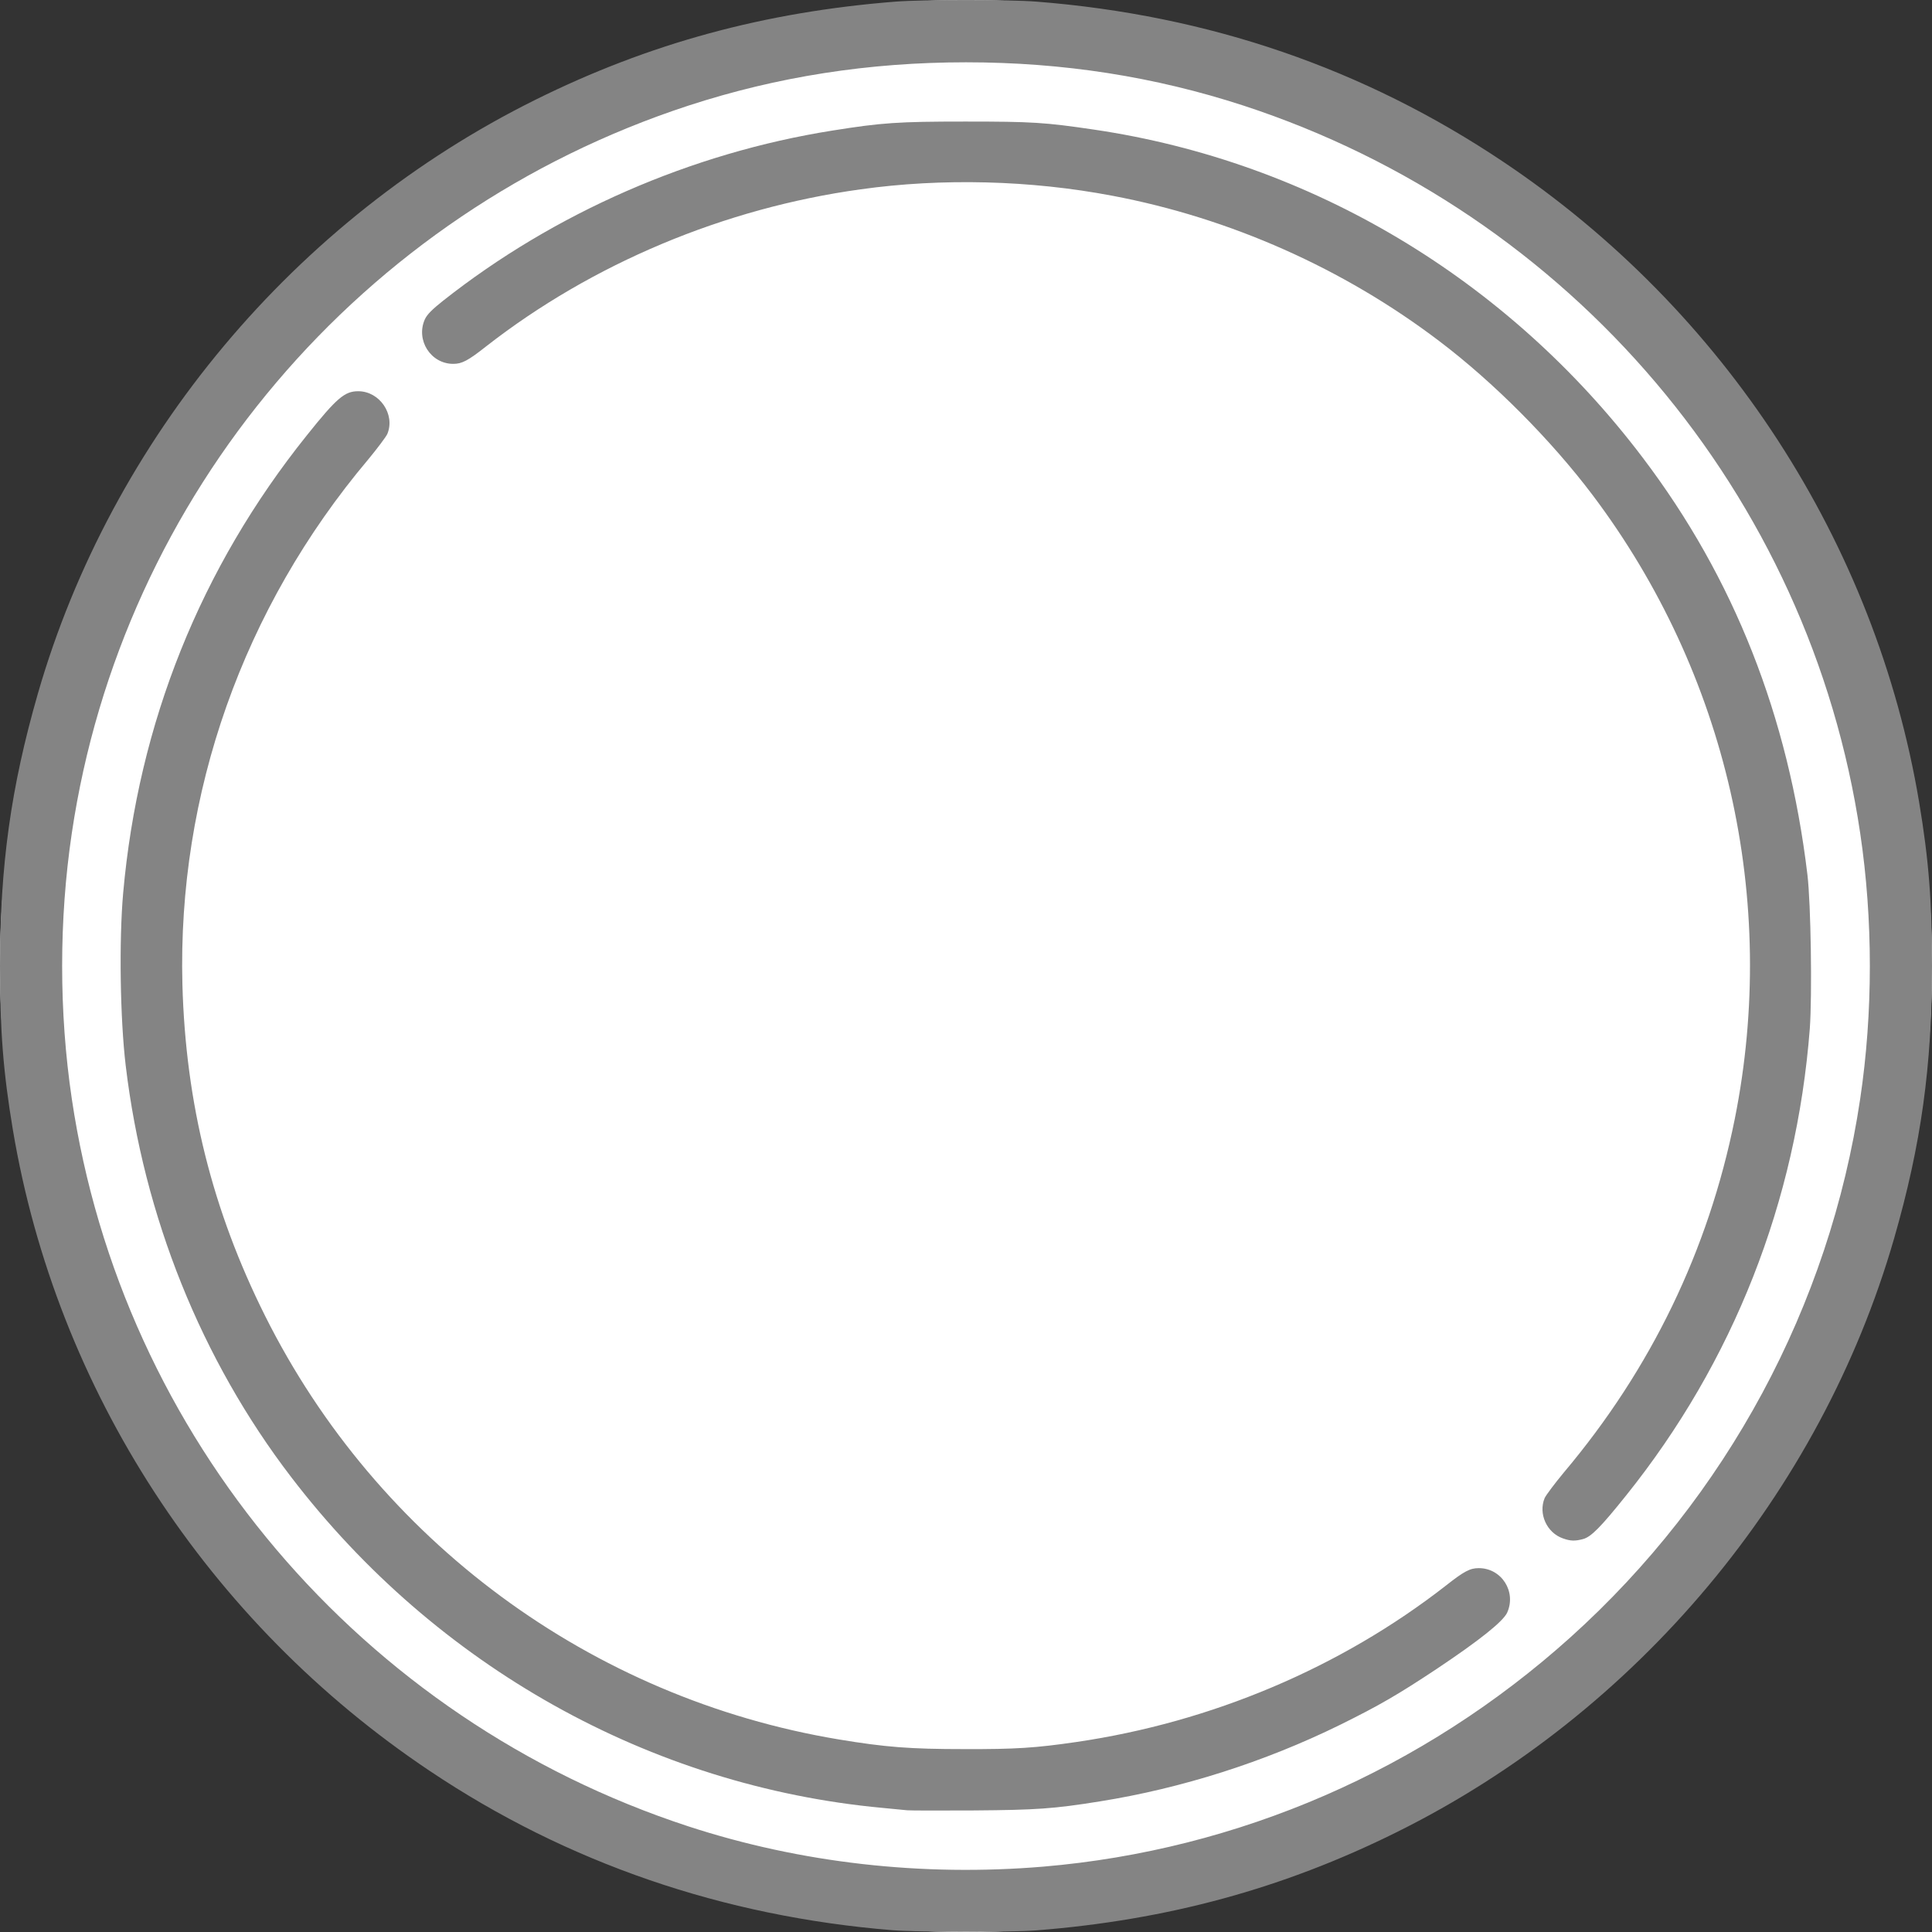 <!DOCTYPE svg PUBLIC "-//W3C//DTD SVG 20010904//EN" "http://www.w3.org/TR/2001/REC-SVG-20010904/DTD/svg10.dtd">
<svg version="1.0" xmlns="http://www.w3.org/2000/svg" width="1200px" height="1200px" viewBox="0 0 12000 12000" preserveAspectRatio="xMidYMid meet">
<rect x="0" y="0" width="12000" height="12000" fill="#333333" stroke="none"/>
<ellipse stroke="#000" ry="6000" rx="6000" id="background1" cy="6000" cx="6000" stroke-width="0" fill="#ffffff"/>
<g id="layer1" fill="#848484" stroke="none">
 <path d="M5545 11989 c-1052 -85 -2023 -418 -2875 -989 -1379 -922 -2319 -2368 -2590 -3982 -60 -359 -80 -615 -80 -1018 0 -622 67 -1107 235 -1691 457 -1586 1598 -2949 3090 -3689 707 -351 1425 -546 2239 -610 166 -13 706 -13 872 0 1072 84 2038 416 2904 997 1372 920 2310 2365 2580 3975 60 359 80 615 80 1018 0 622 -67 1107 -235 1691 -457 1586 -1598 2949 -3090 3689 -707 351 -1425 546 -2239 610 -149 12 -743 11 -891 -1z m935 -395 c1213 -103 2359 -601 3274 -1424 971 -874 1609 -2060 1800 -3345 80 -537 80 -1113 0 -1650 -312 -2102 -1797 -3854 -3830 -4519 -552 -180 -1121 -269 -1724 -269 -603 0 -1172 89 -1724 269 -2033 665 -3518 2417 -3830 4519 -80 539 -80 1111 0 1650 312 2102 1797 3854 3830 4519 698 228 1454 313 2204 250z"/>
 <path d="M5635 11244 c-22 -2 -92 -9 -155 -15 -1440 -134 -2771 -878 -3671 -2054 -559 -730 -916 -1619 -1028 -2555 -35 -291 -42 -779 -16 -1073 94 -1055 481 -2020 1140 -2842 187 -234 236 -275 320 -275 133 0 231 144 181 265 -8 18 -62 90 -120 160 -776 921 -1184 2075 -1153 3260 20 738 186 1403 514 2059 698 1396 2024 2374 3563 2630 290 48 441 60 780 60 319 1 441 -7 695 -44 841 -123 1642 -462 2295 -971 114 -90 151 -109 205 -109 142 0 235 147 176 277 -26 55 -171 171 -436 348 -241 160 -358 228 -603 349 -468 230 -983 394 -1492 475 -286 46 -394 53 -780 56 -206 1 -393 1 -415 -1z"/>
 <path d="M9707 9555 c-100 -35 -153 -153 -113 -250 8 -18 62 -90 120 -160 541 -642 897 -1379 1061 -2195 272 -1360 -49 -2768 -883 -3875 -258 -342 -614 -700 -952 -956 -595 -452 -1300 -765 -2030 -903 -510 -97 -1059 -111 -1565 -40 -847 117 -1666 461 -2325 975 -114 90 -151 109 -205 109 -140 0 -234 -148 -176 -277 14 -30 45 -61 113 -115 691 -546 1542 -918 2418 -1057 307 -49 407 -56 825 -56 417 0 495 5 800 50 1349 199 2570 929 3410 2040 565 746 903 1603 1021 2586 22 183 30 751 15 958 -83 1073 -475 2070 -1142 2901 -157 196 -216 255 -265 269 -51 14 -80 13 -127 -4z"/>
 </g>
</svg>